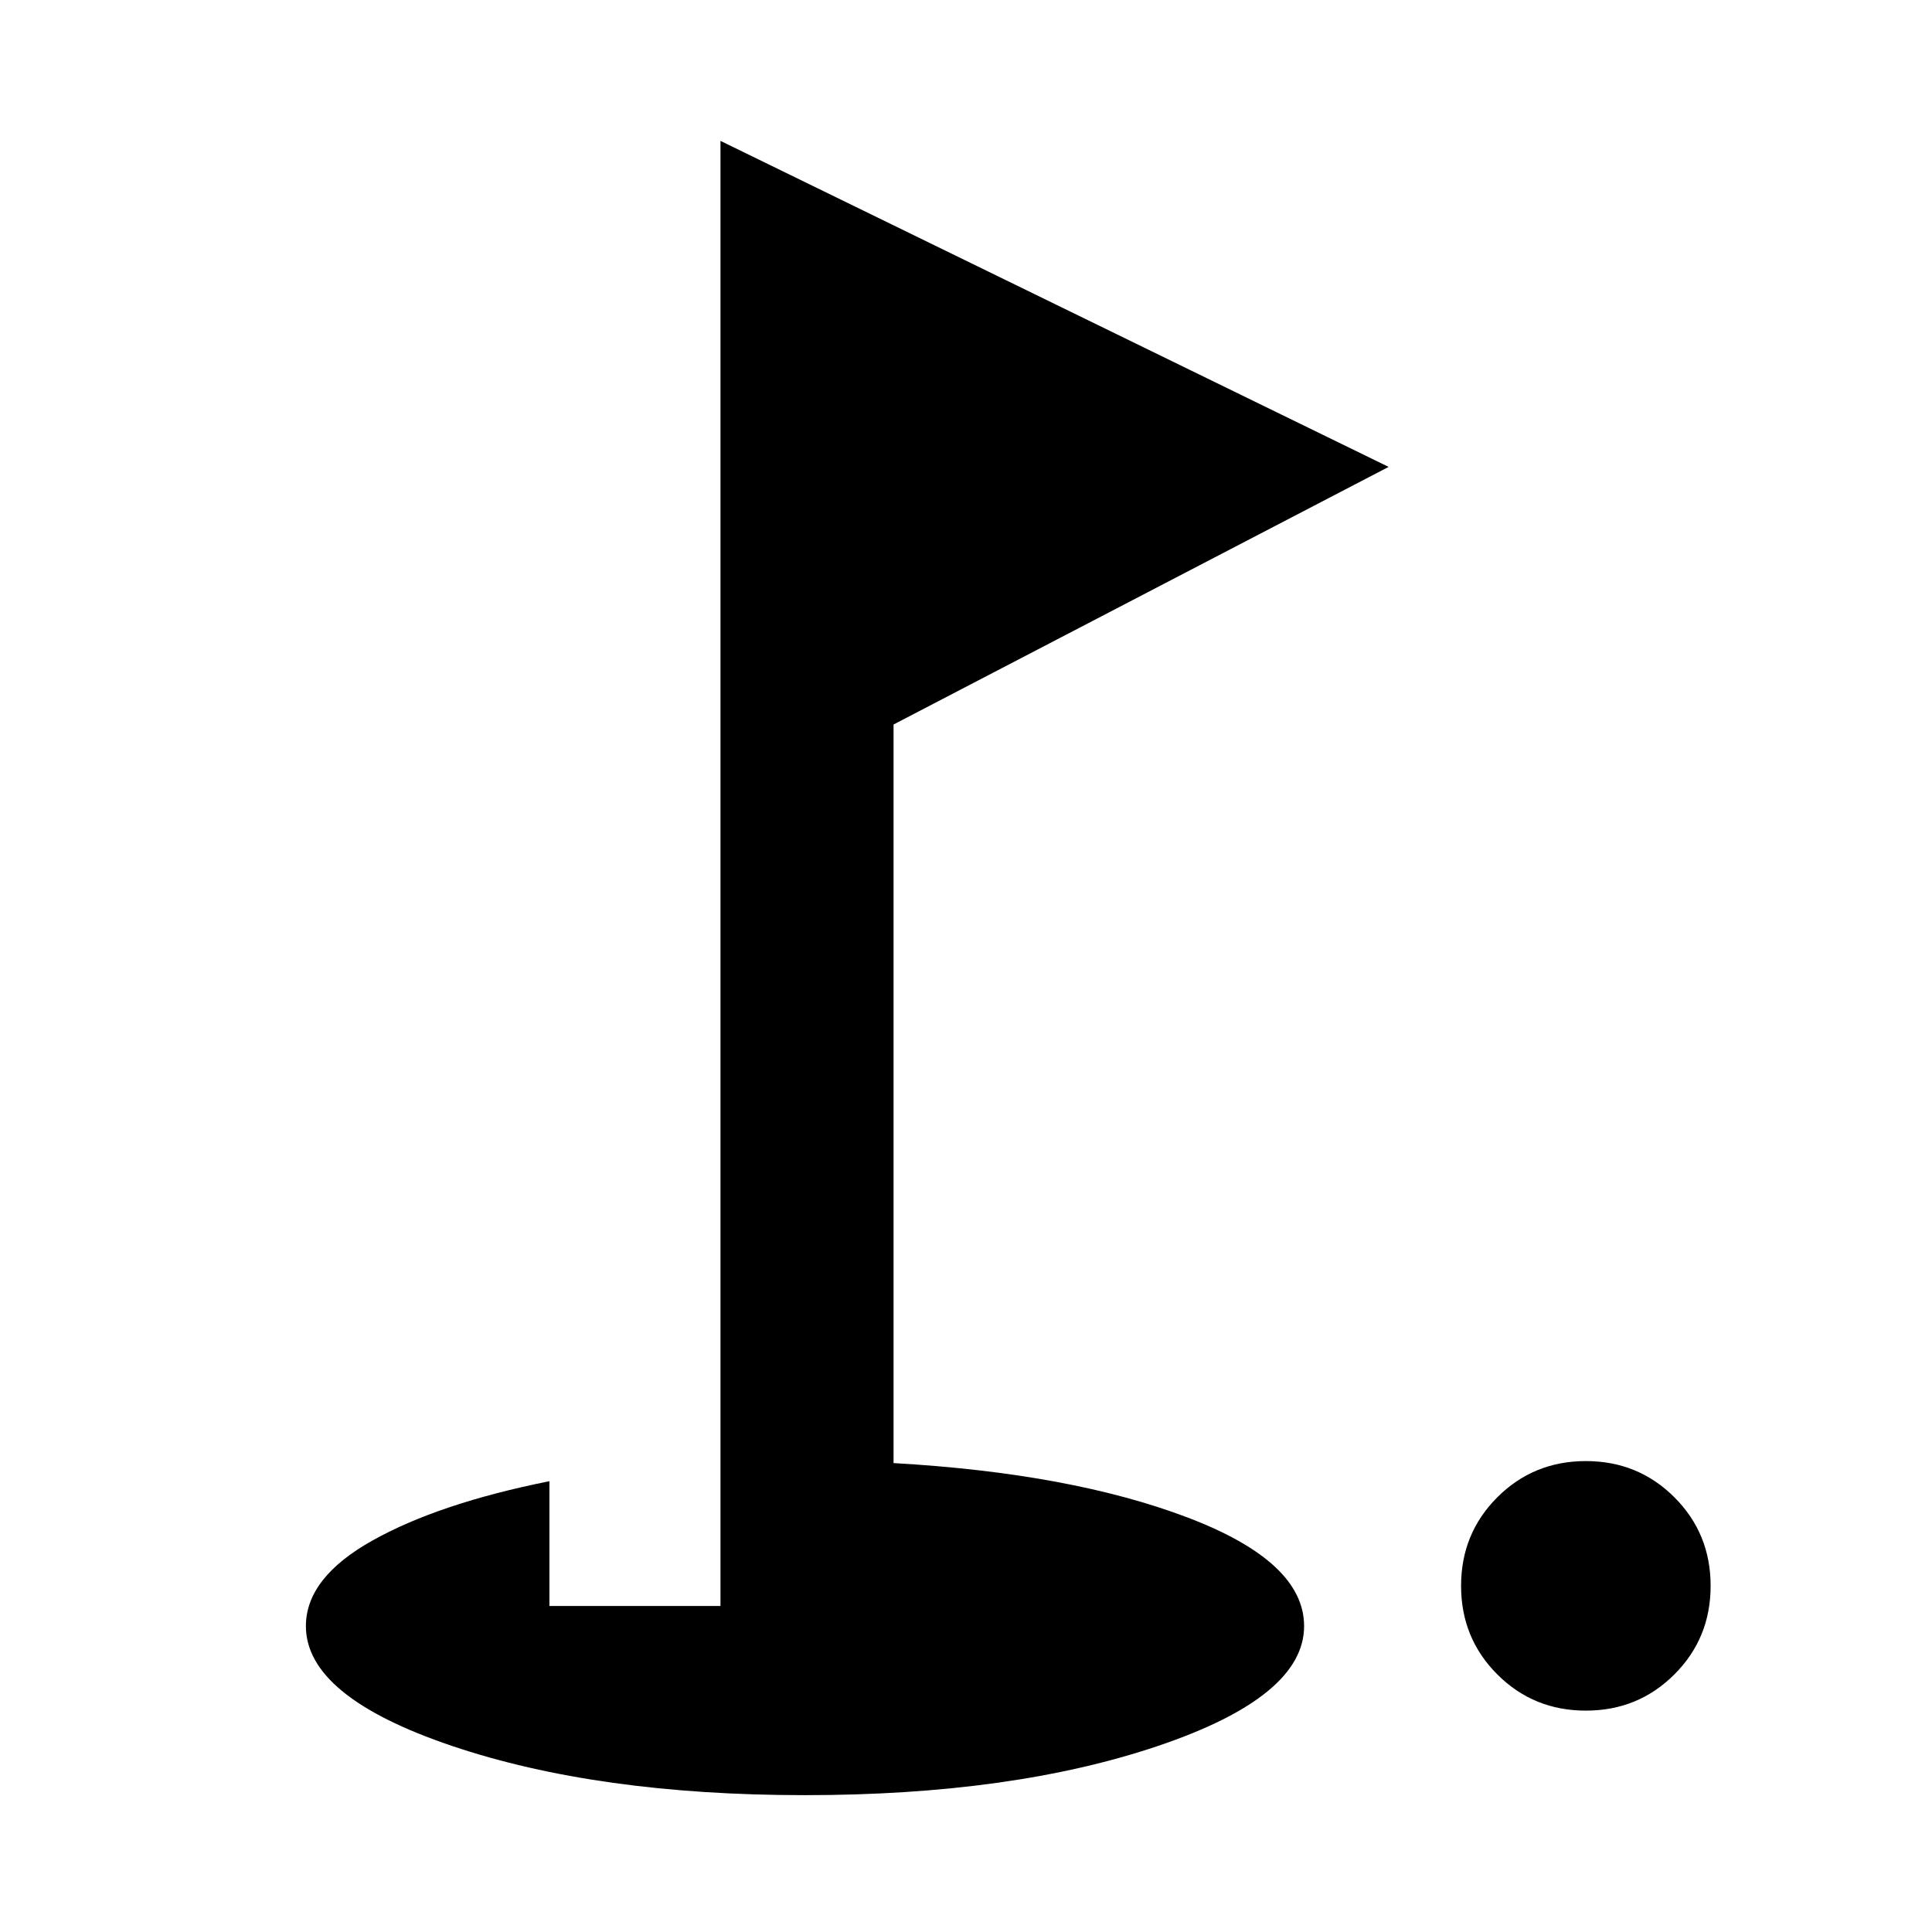 <svg xmlns="http://www.w3.org/2000/svg" height="24" width="24"><path d="M19.7 21.25Q19.05 21.25 18.6 20.8Q18.15 20.35 18.15 19.7Q18.15 19.05 18.6 18.6Q19.05 18.15 19.7 18.15Q20.35 18.15 20.8 18.6Q21.25 19.05 21.25 19.7Q21.25 20.35 20.8 20.8Q20.35 21.25 19.7 21.25ZM10 22.3Q7.425 22.3 5.613 21.688Q3.8 21.075 3.8 20.2Q3.8 19.6 4.625 19.138Q5.45 18.675 6.825 18.4V19.95H8.95V1.75L17.25 5.8L11.1 9V18.175Q13.3 18.3 14.75 18.85Q16.2 19.4 16.2 20.2Q16.2 21.075 14.387 21.688Q12.575 22.3 10 22.3Z"/></svg>